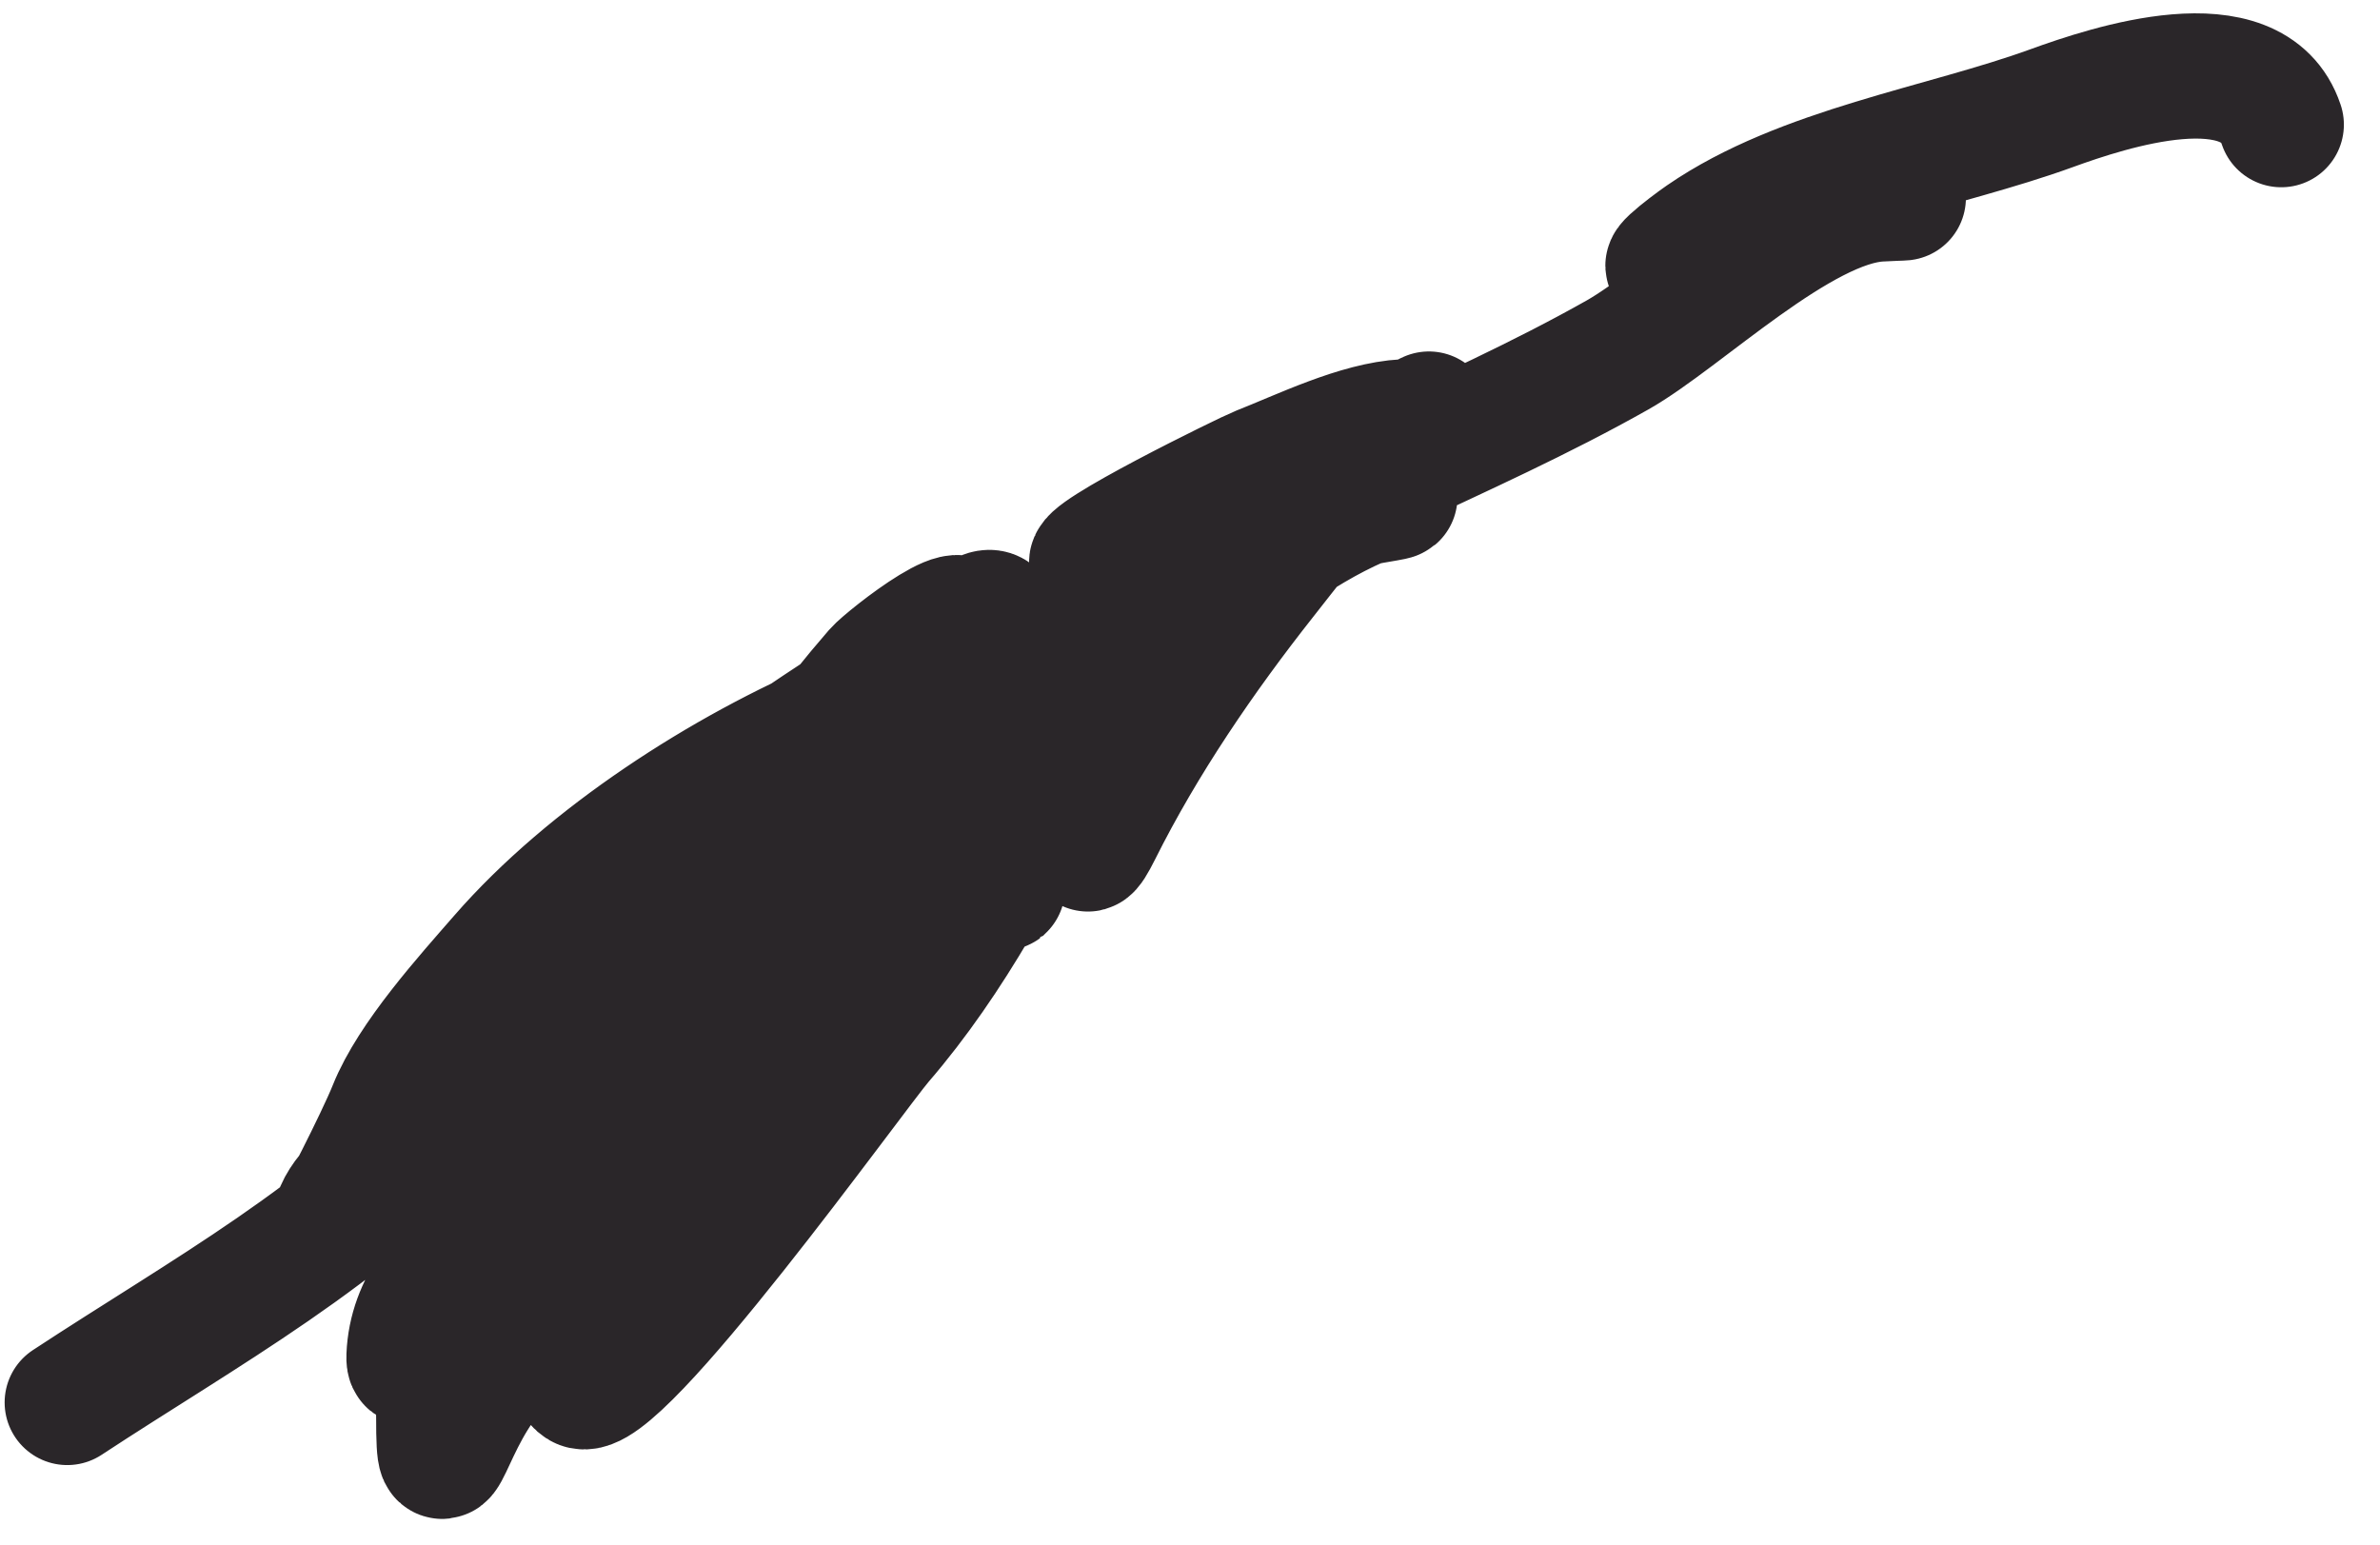<?xml version="1.0" encoding="UTF-8" standalone="no"?><svg width='57' height='37' viewBox='0 0 57 37' fill='none' xmlns='http://www.w3.org/2000/svg'>
<path d='M1.611 33.59C4.87 31.448 8.359 29.557 10.982 26.611C12.762 24.612 14.211 22.332 16.004 20.344C18.056 18.068 21.029 16.703 23.398 14.808C23.946 14.37 24.024 15.079 23.596 15.46C22.68 16.274 21.356 16.747 20.235 17.22C17.331 18.446 14.088 20.526 12.01 22.914C11.174 23.874 9.845 25.342 9.361 26.552C9.064 27.295 7.979 29.409 8.016 29.241C8.159 28.598 8.799 28.163 9.262 27.777C11.264 26.109 13.289 24.427 15.411 22.914C18.381 20.796 21.584 18.973 24.663 17.022C25.732 16.345 25.512 17.49 25.197 18.169C24.112 20.511 22.79 22.976 21.104 24.931C20.446 25.694 14.742 33.671 13.908 33.195C13.355 32.879 13.722 30.647 13.868 30.189C14.304 28.832 15.684 27.769 16.518 26.67C16.742 26.374 19.428 23.359 18.435 24.733C17.324 26.272 14.811 29.047 13.157 29.992C12.437 30.403 12.664 28.927 12.722 28.687C13.088 27.155 14.348 25.748 15.173 24.436C16.967 21.582 18.77 18.627 20.986 16.073C21.227 15.795 23.672 13.868 22.904 15.342C19.826 21.24 15.192 25.783 10.982 30.802C10.541 31.328 9.768 33.168 9.796 32.483C9.894 30.021 13.063 28.719 14.857 27.619C17.75 25.846 20.192 23.619 22.943 21.728C23.245 21.52 24.291 21.157 23.951 21.293C22.549 21.854 20.827 24.649 19.641 25.662C16.962 27.953 14.396 30.209 11.931 32.72C10.722 33.952 10.508 36.136 10.508 33.946C10.508 33.062 10.152 31.325 10.745 30.585C11.853 29.2 13.508 28.135 14.857 27.026C18.123 24.343 21.156 21.412 24.347 18.644C26.742 16.566 29.562 13.388 32.551 12.08C32.771 11.984 33.852 11.882 33.204 11.882C31.48 11.882 29.86 12.206 28.222 12.752C27.986 12.831 26.365 13.603 26.166 13.503C25.816 13.329 29.868 11.344 30.159 11.23C31.171 10.833 32.527 10.161 33.639 10.103C33.984 10.085 34.413 9.809 34.133 9.964C32.54 10.849 31.379 12.445 30.278 13.839C28.798 15.714 27.395 17.766 26.324 19.909C25.748 21.061 26.166 19.587 26.166 18.802C26.166 17.091 25.799 15.359 27.431 14.294C30.915 12.02 35.104 10.556 38.74 8.501C40.287 7.627 43.114 4.86 45.027 4.765C46.161 4.708 45.318 4.765 44.651 4.765C43.026 4.765 41.801 5.449 40.4 6.188C39.347 6.744 40.413 5.924 40.776 5.674C43.155 4.038 46.528 3.54 49.139 2.59C50.504 2.094 53.957 0.951 54.635 2.985' stroke='#2A2629' stroke-width='3' stroke-linecap='round'/>
</svg>

